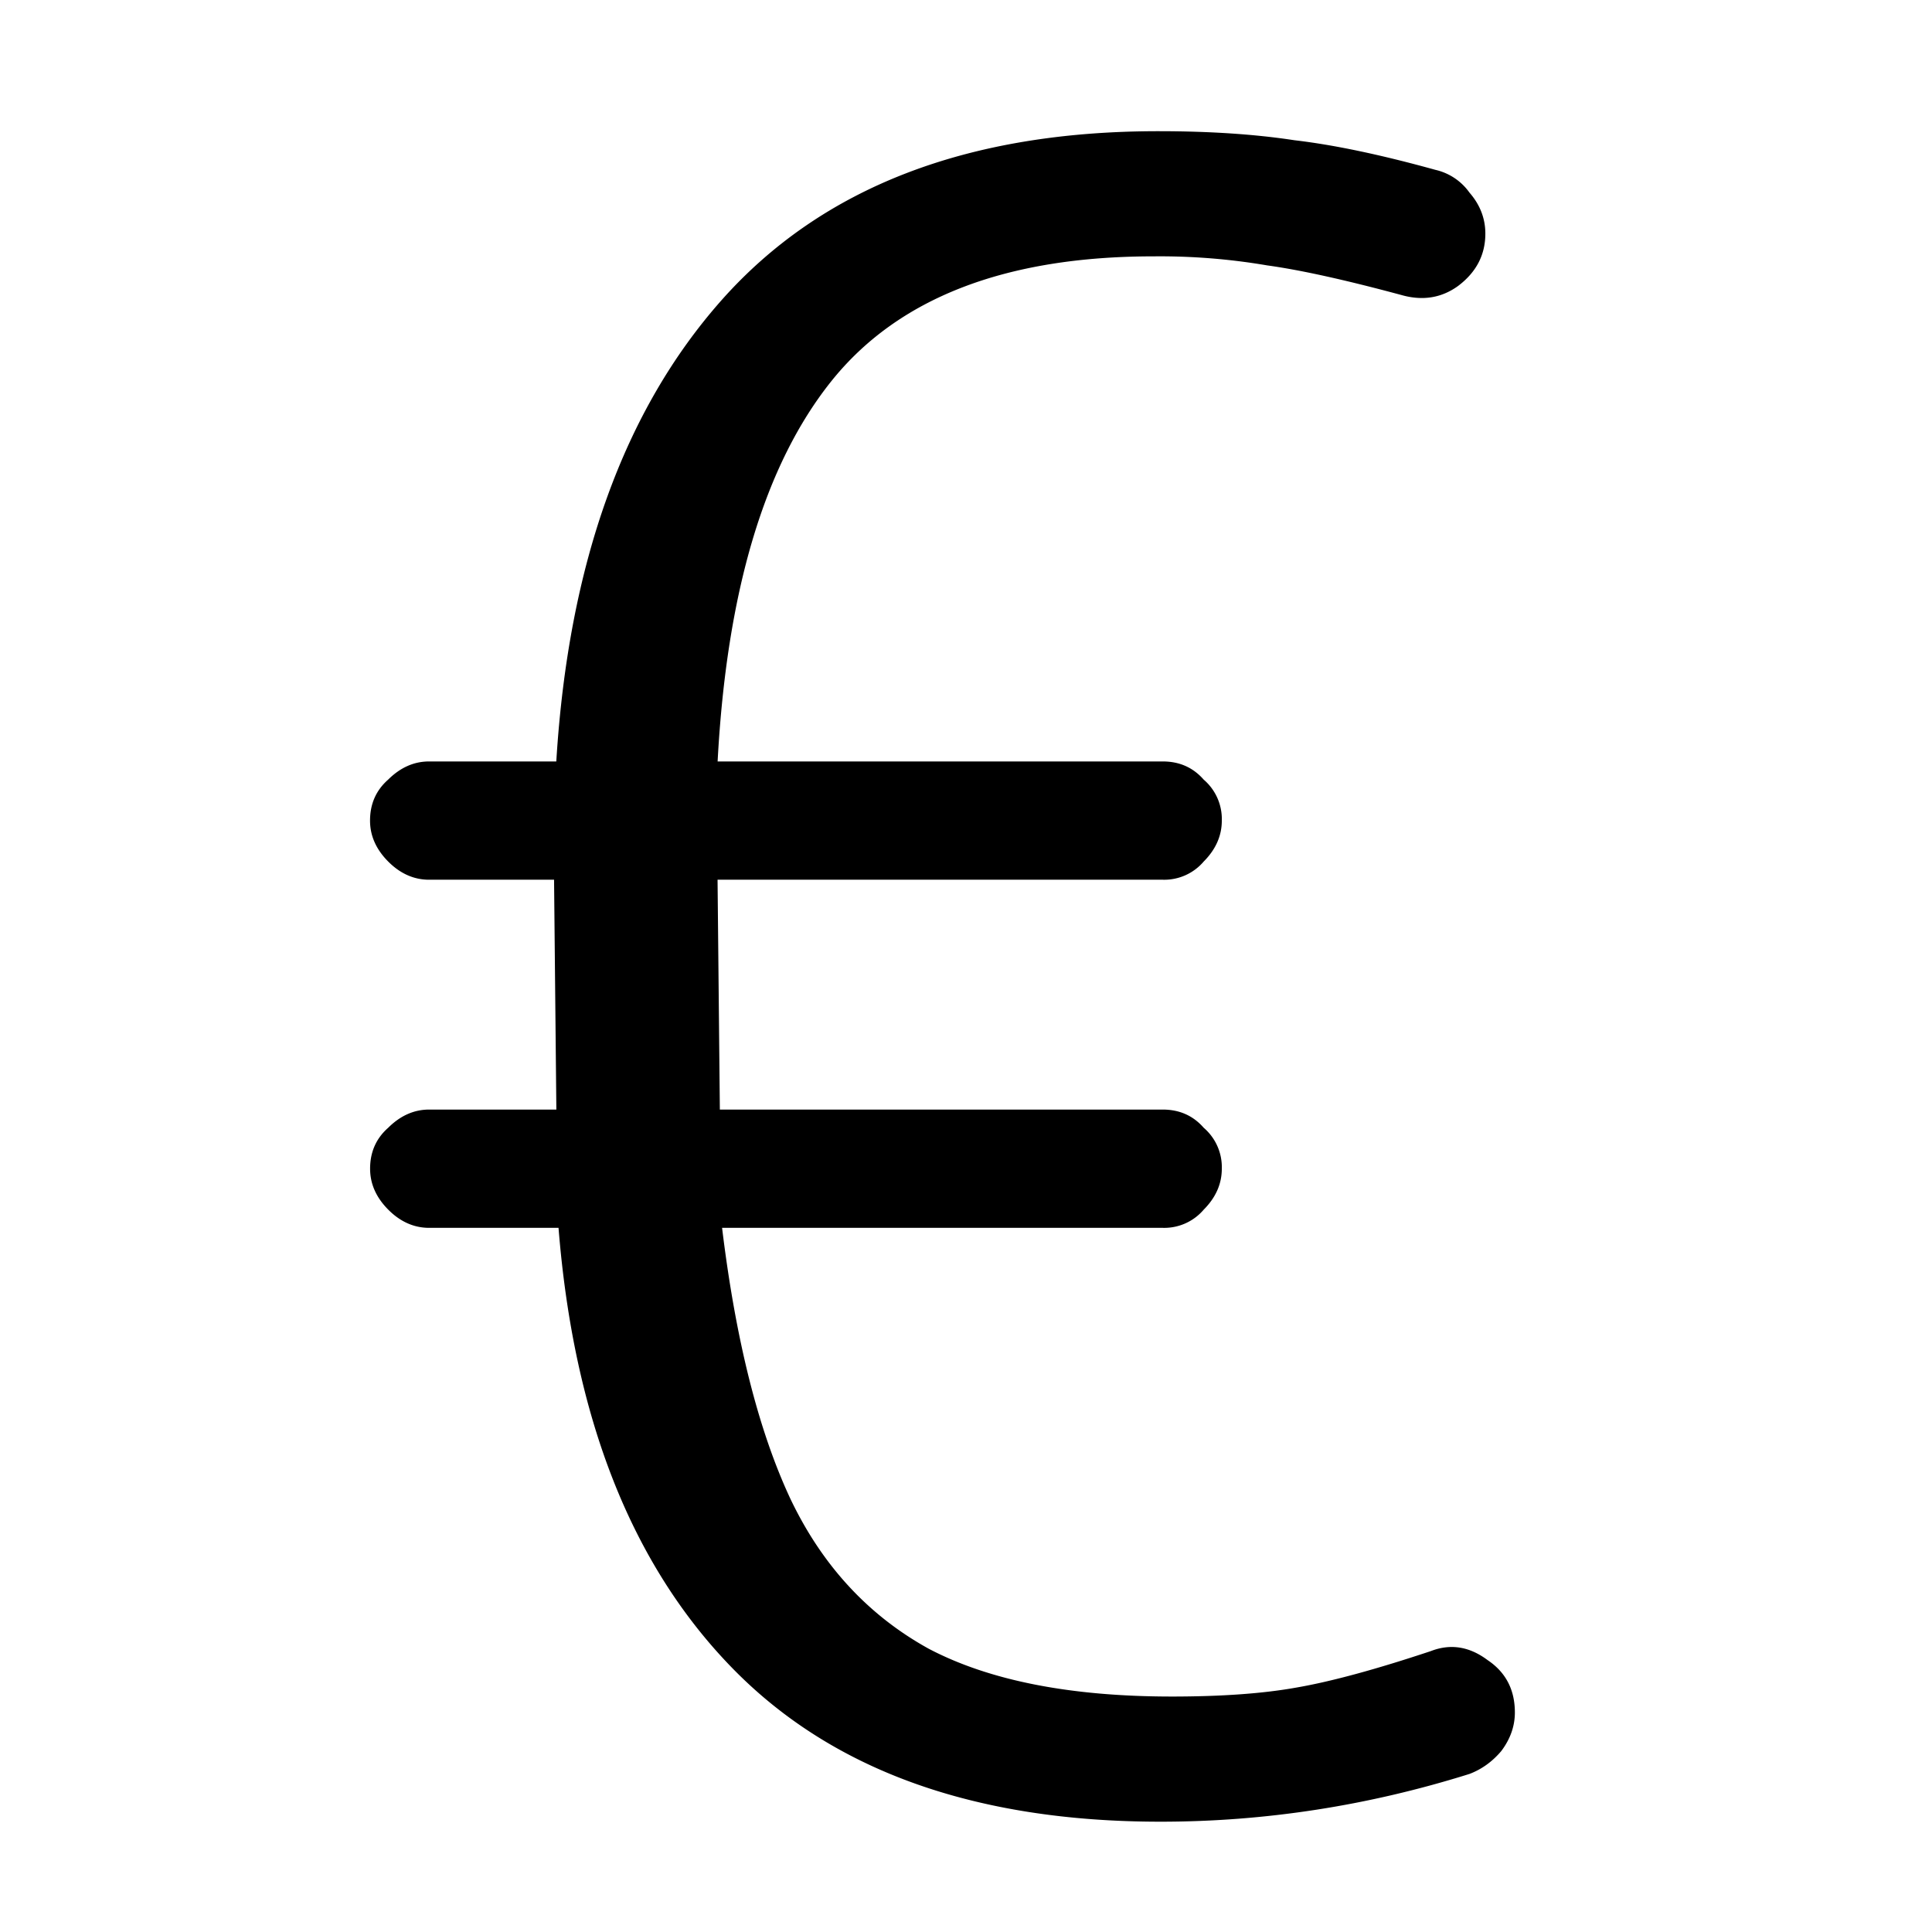 <svg id="icon" height="32" viewBox="0 0 32 32" width="32" xmlns="http://www.w3.org/2000/svg"><path d="m19.222 30.173c-3.085 0-5.456-.854-7.111-2.563-1.655-1.708-2.609-4.132-2.86-7.273h-2.143c-.25 0-.477-.1-.677-.301s-.301-.427-.301-.679c0-.276.1-.502.3-.678.201-.2.427-.301.678-.301h2.107l-.038-3.807h-2.07c-.25 0-.477-.1-.677-.301s-.301-.427-.301-.678c0-.277.1-.503.3-.679.201-.2.427-.301.678-.301h2.107c.2-3.266 1.116-5.816 2.746-7.65 1.656-1.86 4.064-2.789 7.224-2.789.853 0 1.605.05 2.258.15.652.076 1.43.24 2.332.49a.95.95 0 0 1 .565.377c.175.201.263.428.263.679 0 .352-.15.64-.451.867-.276.2-.59.25-.941.15-.928-.25-1.668-.414-2.22-.49a10.57 10.57 0 0 0 -1.881-.15c-2.458 0-4.239.69-5.343 2.072-1.103 1.382-1.73 3.48-1.88 6.294h7.373c.276 0 .502.1.678.301a.86.86 0 0 1 .3.679c0 .25-.1.477-.3.678a.858.858 0 0 1 -.678.301h-7.374l.038 3.807h7.336c.276 0 .502.1.678.301a.86.86 0 0 1 .3.678c0 .252-.1.478-.3.679a.858.858 0 0 1 -.678.301h-7.299c.226 1.86.602 3.354 1.13 4.485.526 1.105 1.291 1.934 2.294 2.487 1.004.527 2.345.791 4.026.791.828 0 1.517-.05 2.07-.15.576-.1 1.316-.302 2.22-.603.325-.126.639-.076.94.15.3.201.451.49.451.867 0 .226-.075.44-.226.64-.15.177-.326.302-.526.378-1.68.527-3.386.791-5.117.791z" fill="currentColor" fill-rule="evenodd"/></svg>
